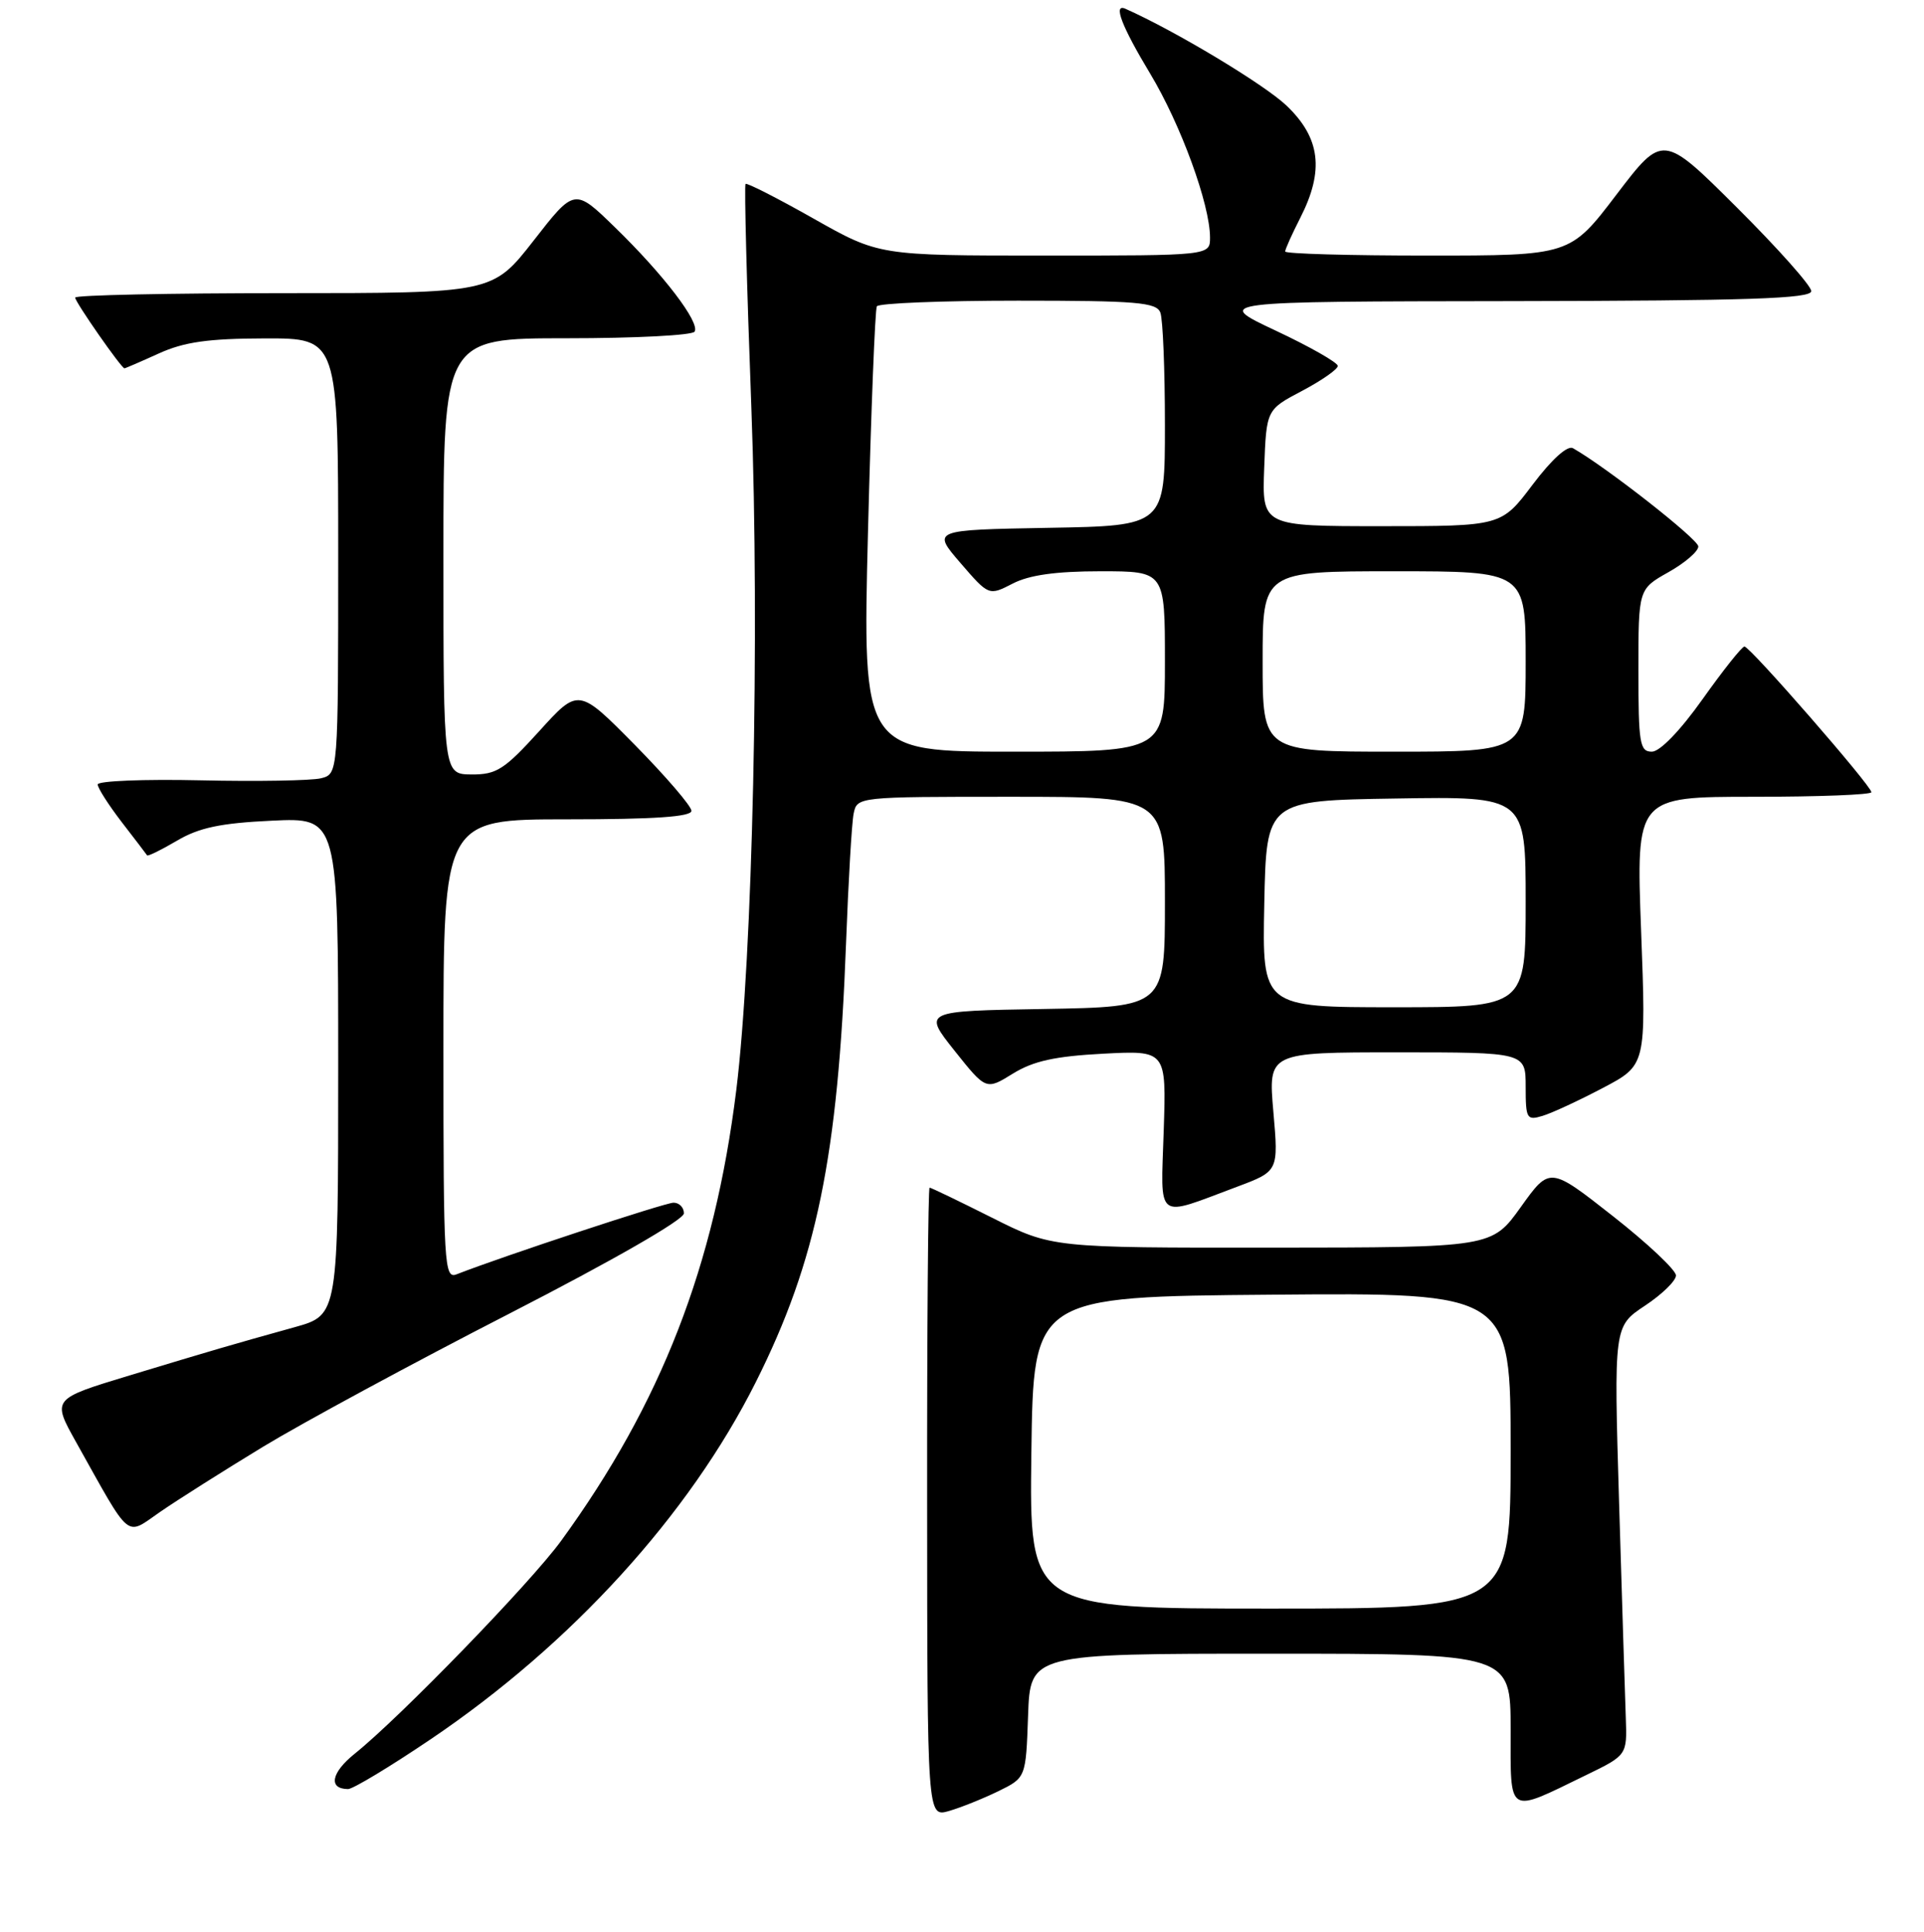 <?xml version="1.0" encoding="UTF-8" standalone="no"?>
<!DOCTYPE svg PUBLIC "-//W3C//DTD SVG 1.1//EN" "http://www.w3.org/Graphics/SVG/1.1/DTD/svg11.dtd" >
<svg xmlns="http://www.w3.org/2000/svg" xmlns:xlink="http://www.w3.org/1999/xlink" version="1.1" viewBox="0 0 256 257">
 <g >
 <path fill="currentColor"
d=" M 132.82 238.30 C 136.50 236.50 136.50 236.50 136.79 228.25 C 137.08 220.00 137.08 220.00 169.04 220.00 C 201.00 220.00 201.00 220.00 201.00 230.07 C 201.00 241.63 200.46 241.30 211.00 236.17 C 216.50 233.50 216.50 233.50 216.32 228.50 C 216.22 225.75 215.82 212.91 215.43 199.97 C 214.73 176.45 214.73 176.45 218.86 173.71 C 221.14 172.20 223.00 170.39 223.00 169.68 C 223.00 168.97 219.22 165.41 214.61 161.79 C 206.21 155.19 206.21 155.19 202.36 160.57 C 198.50 165.96 198.50 165.96 169.23 165.98 C 139.96 166.00 139.96 166.00 132.00 162.00 C 127.62 159.80 123.88 158.00 123.69 158.00 C 123.49 158.00 123.34 176.84 123.36 199.88 C 123.38 241.75 123.38 241.75 126.26 240.93 C 127.84 240.47 130.79 239.29 132.82 238.30 Z  M 57.32 231.37 C 76.06 218.71 91.69 201.55 100.56 183.88 C 108.66 167.74 111.51 153.89 112.57 125.50 C 112.88 117.25 113.33 109.49 113.58 108.25 C 114.04 106.00 114.08 106.00 134.52 106.00 C 155.00 106.00 155.00 106.00 155.00 119.98 C 155.00 133.95 155.00 133.95 138.90 134.23 C 122.81 134.50 122.81 134.50 127.00 139.77 C 131.20 145.04 131.20 145.04 134.77 142.83 C 137.49 141.15 140.37 140.52 146.77 140.18 C 155.19 139.74 155.19 139.74 154.84 150.42 C 154.45 162.63 153.61 161.99 164.60 157.88 C 170.12 155.81 170.12 155.81 169.43 147.91 C 168.74 140.00 168.74 140.00 185.87 140.00 C 203.00 140.00 203.00 140.00 203.00 144.57 C 203.00 148.84 203.15 149.09 205.25 148.45 C 206.49 148.08 210.09 146.41 213.26 144.74 C 219.03 141.71 219.03 141.71 218.36 123.85 C 217.69 106.00 217.69 106.00 233.34 106.00 C 241.95 106.00 249.00 105.73 249.00 105.39 C 249.00 104.54 232.84 86.00 232.11 86.01 C 231.77 86.02 229.27 89.17 226.54 93.01 C 223.56 97.21 220.86 100.00 219.79 100.00 C 218.18 100.00 218.00 98.91 218.00 89.18 C 218.00 78.37 218.00 78.37 222.00 76.12 C 224.20 74.88 225.99 73.34 225.97 72.69 C 225.94 71.72 213.75 62.16 209.30 59.63 C 208.57 59.21 206.49 61.08 203.93 64.47 C 199.76 70.00 199.76 70.00 183.84 70.00 C 167.92 70.00 167.92 70.00 168.21 62.25 C 168.50 54.50 168.50 54.50 173.25 52.00 C 175.86 50.62 178.00 49.13 178.00 48.68 C 178.00 48.24 174.29 46.12 169.75 43.99 C 161.50 40.11 161.50 40.11 201.25 40.06 C 232.67 40.01 241.00 39.73 241.00 38.73 C 241.00 38.03 236.56 33.04 231.13 27.63 C 221.25 17.79 221.25 17.79 215.08 25.89 C 208.91 34.00 208.91 34.00 189.96 34.00 C 179.53 34.00 171.00 33.76 171.00 33.46 C 171.00 33.16 171.90 31.16 173.00 29.00 C 176.23 22.68 175.69 18.35 171.17 14.04 C 168.20 11.22 156.37 4.11 149.75 1.17 C 148.06 0.41 149.23 3.48 153.04 9.80 C 157.11 16.56 161.00 27.20 161.00 31.61 C 161.00 34.00 161.00 34.00 138.97 34.00 C 116.95 34.00 116.95 34.00 108.23 29.07 C 103.44 26.36 99.37 24.29 99.20 24.47 C 99.02 24.65 99.36 38.00 99.97 54.15 C 101.10 84.47 100.15 127.30 97.97 145.00 C 95.07 168.44 87.97 186.70 74.65 205.00 C 70.59 210.57 53.27 228.44 47.18 233.32 C 44.06 235.83 43.65 237.99 46.31 238.01 C 46.96 238.01 51.92 235.02 57.32 231.37 Z  M 35.00 192.47 C 40.23 189.30 54.96 181.33 67.75 174.77 C 81.56 167.68 91.00 162.26 91.00 161.42 C 91.00 160.64 90.38 160.00 89.62 160.00 C 88.49 160.00 66.88 167.13 60.75 169.53 C 59.11 170.17 59.00 168.35 59.00 139.61 C 59.00 109.00 59.00 109.00 75.50 109.00 C 87.07 109.00 92.00 108.66 92.00 107.87 C 92.00 107.25 88.62 103.32 84.49 99.12 C 76.97 91.50 76.97 91.50 71.74 97.28 C 67.11 102.38 66.06 103.05 62.75 103.03 C 59.00 103.00 59.00 103.00 59.00 74.00 C 59.00 45.00 59.00 45.00 75.44 45.00 C 84.48 45.00 92.13 44.61 92.42 44.12 C 93.17 42.92 88.30 36.54 81.84 30.26 C 76.45 25.01 76.45 25.01 71.00 32.01 C 65.54 39.00 65.54 39.00 37.77 39.00 C 22.50 39.00 10.00 39.26 10.00 39.59 C 10.00 40.18 16.15 49.00 16.56 49.00 C 16.68 49.00 18.74 48.11 21.14 47.02 C 24.51 45.49 27.71 45.04 35.25 45.02 C 45.00 45.00 45.00 45.00 45.00 73.98 C 45.00 102.96 45.00 102.96 42.71 103.54 C 41.44 103.85 34.24 103.98 26.70 103.81 C 19.17 103.64 13.00 103.89 13.00 104.36 C 13.00 104.83 14.44 107.08 16.19 109.36 C 17.95 111.64 19.47 113.63 19.57 113.79 C 19.67 113.95 21.46 113.07 23.55 111.84 C 26.48 110.11 29.35 109.50 36.17 109.18 C 45.00 108.76 45.00 108.76 45.00 141.85 C 45.00 174.94 45.00 174.94 39.25 176.55 C 30.58 178.96 28.38 179.61 17.21 182.99 C 6.92 186.11 6.92 186.11 10.10 191.81 C 17.58 205.17 16.61 204.36 21.33 201.12 C 23.62 199.54 29.77 195.65 35.00 192.47 Z  M 137.23 193.25 C 137.50 172.50 137.50 172.50 169.25 172.24 C 201.00 171.97 201.00 171.97 201.00 192.99 C 201.00 214.00 201.00 214.00 168.98 214.00 C 136.96 214.00 136.96 214.00 137.23 193.25 Z  M 168.22 120.25 C 168.50 106.50 168.50 106.50 185.75 106.23 C 203.00 105.95 203.00 105.95 203.00 119.98 C 203.00 134.00 203.00 134.00 185.47 134.00 C 167.94 134.00 167.94 134.00 168.22 120.25 Z  M 115.49 70.75 C 115.90 54.66 116.43 41.16 116.67 40.75 C 116.92 40.34 125.37 40.00 135.45 40.00 C 151.25 40.00 153.87 40.22 154.39 41.58 C 154.73 42.45 155.00 49.19 155.00 56.56 C 155.00 69.95 155.00 69.95 139.51 70.22 C 124.01 70.50 124.01 70.50 127.79 74.89 C 131.57 79.27 131.57 79.27 134.74 77.64 C 136.94 76.50 140.49 76.00 146.45 76.00 C 155.00 76.00 155.00 76.00 155.00 88.00 C 155.00 100.00 155.00 100.00 134.88 100.00 C 114.76 100.00 114.76 100.00 115.49 70.75 Z  M 168.00 88.00 C 168.00 76.00 168.00 76.00 185.50 76.00 C 203.00 76.00 203.00 76.00 203.00 88.00 C 203.00 100.00 203.00 100.00 185.50 100.00 C 168.00 100.00 168.00 100.00 168.00 88.00 Z "/>
</g>
</svg>